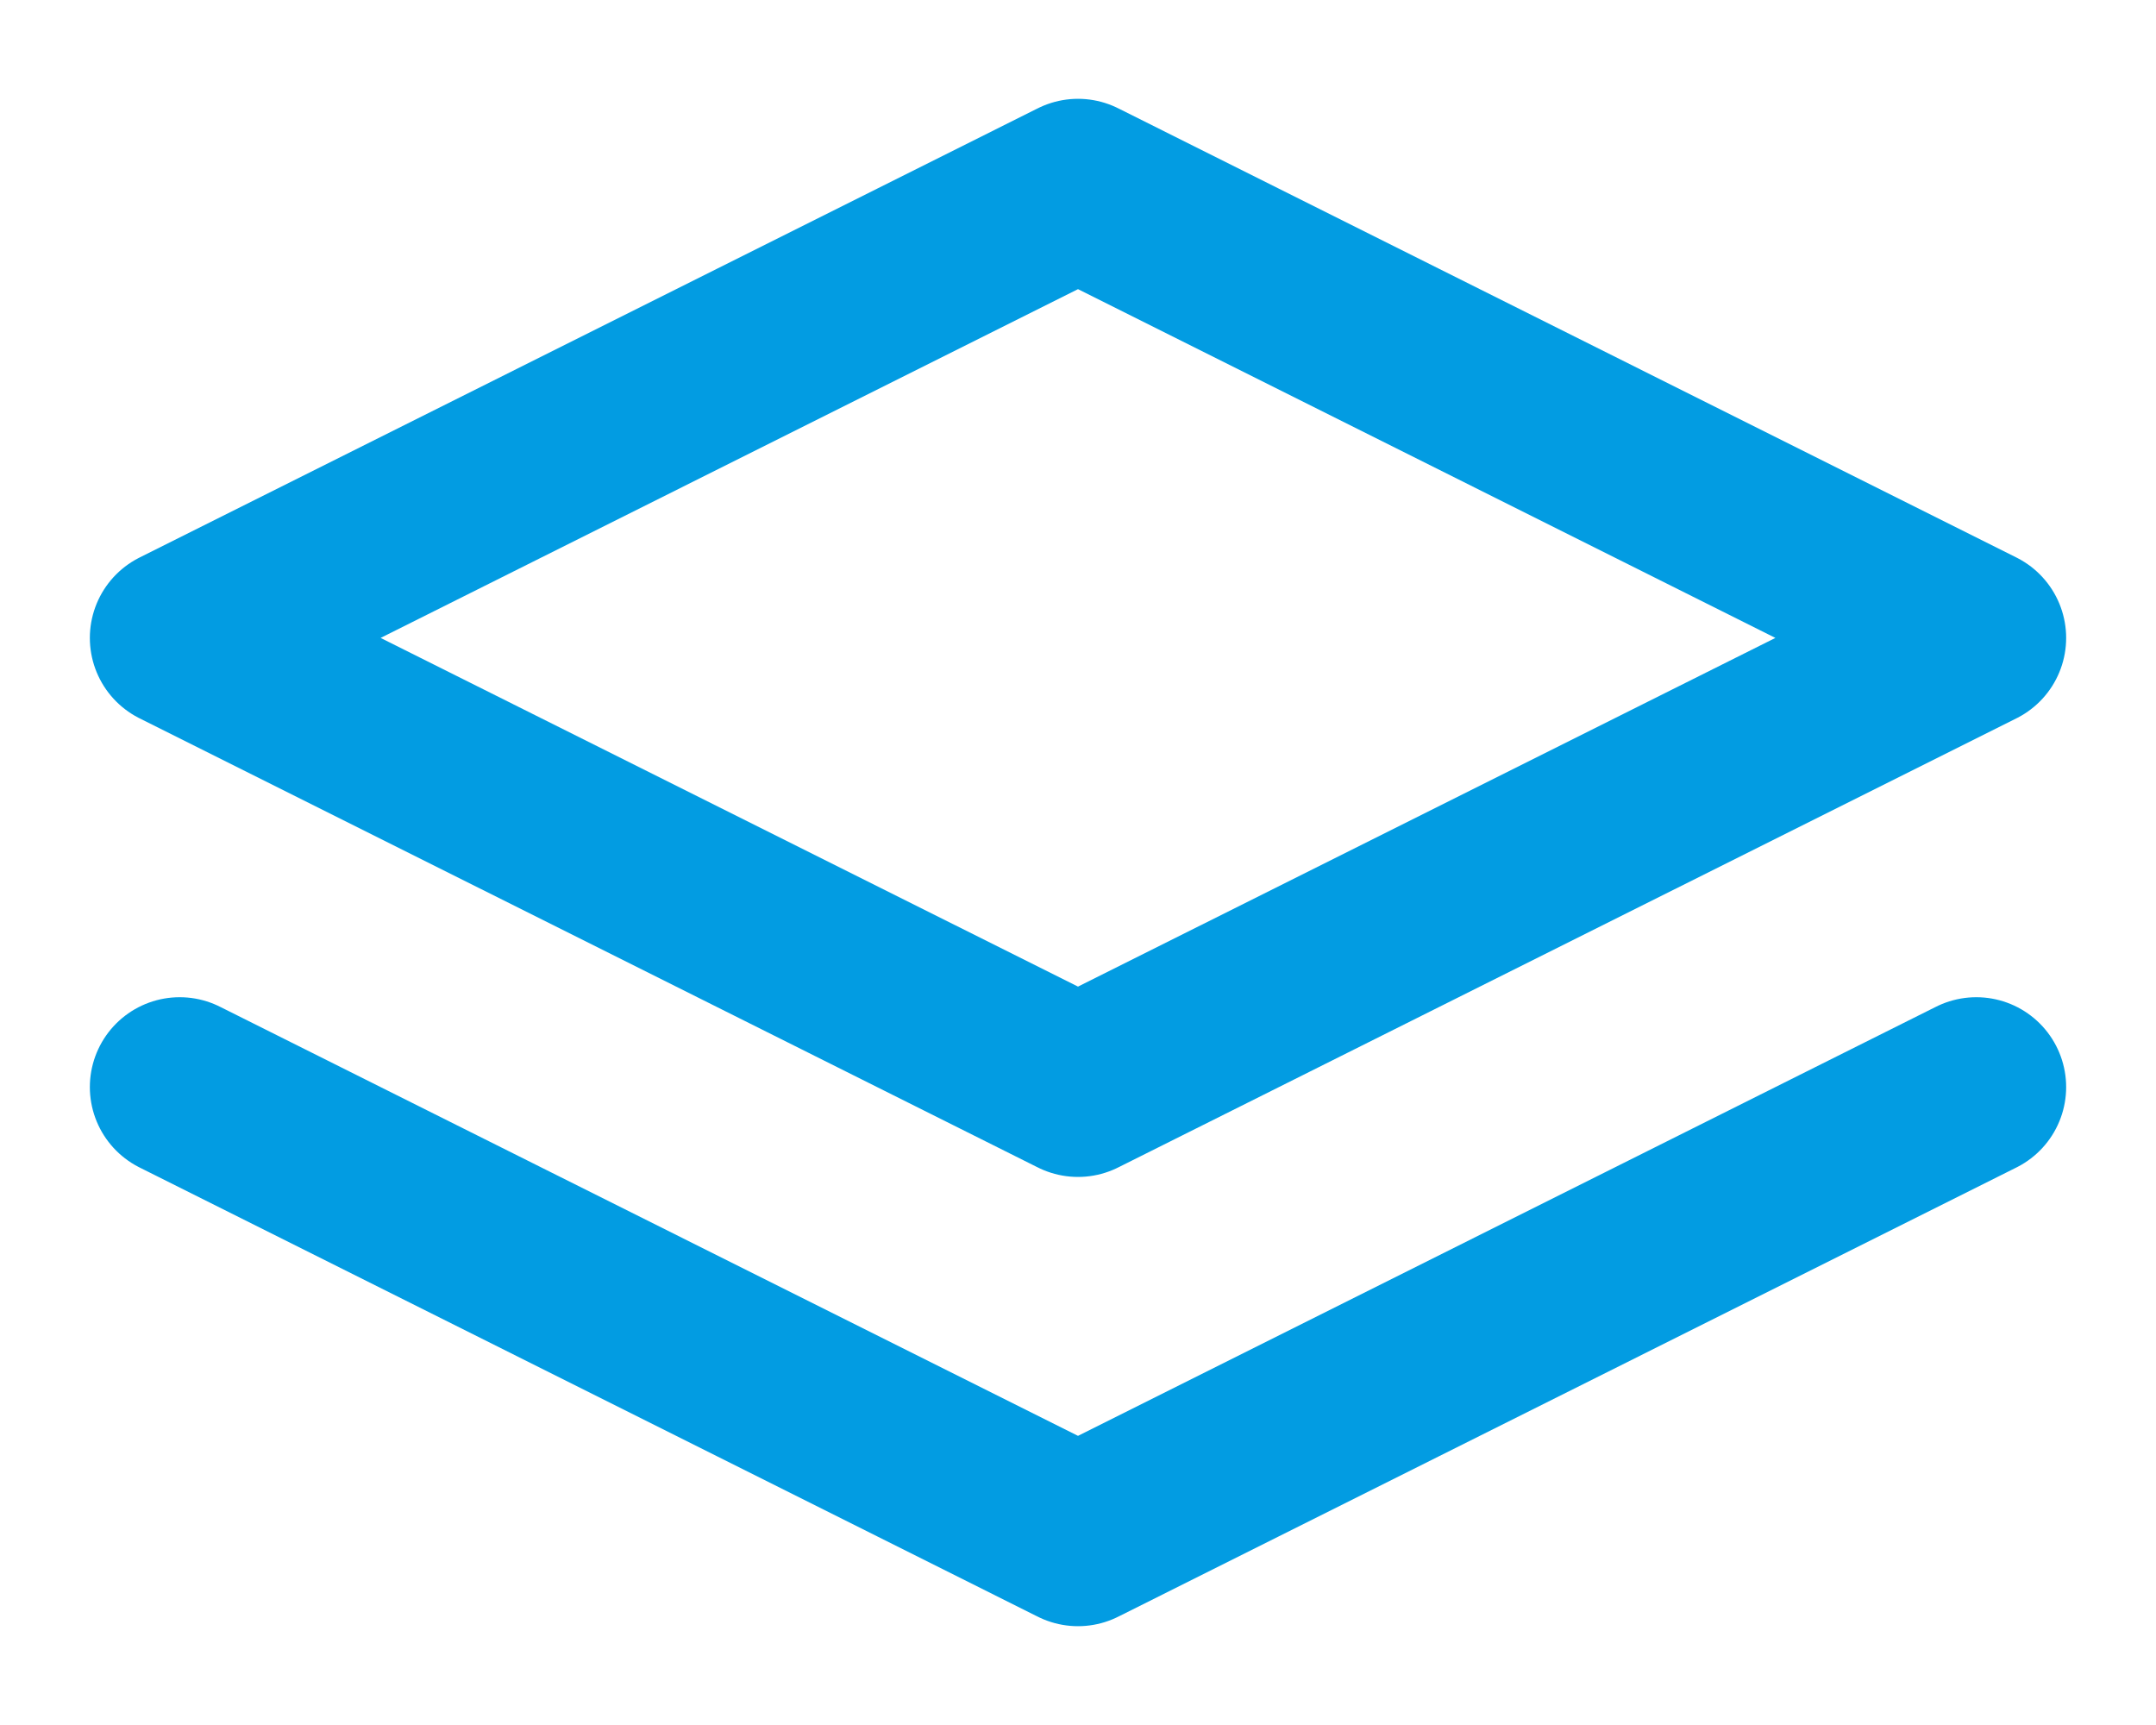 <svg width="20" height="16" viewBox="0 0 20 16" fill="none" xmlns="http://www.w3.org/2000/svg">
<path d="M1.667 10.083L10 14.25L18.333 10.083M10 1.75L1.667 5.917L10 10.083L18.333 5.917L10 1.75Z" stroke="#029CE2" stroke-width="1.667" stroke-linecap="round" stroke-linejoin="round"/>
</svg>
